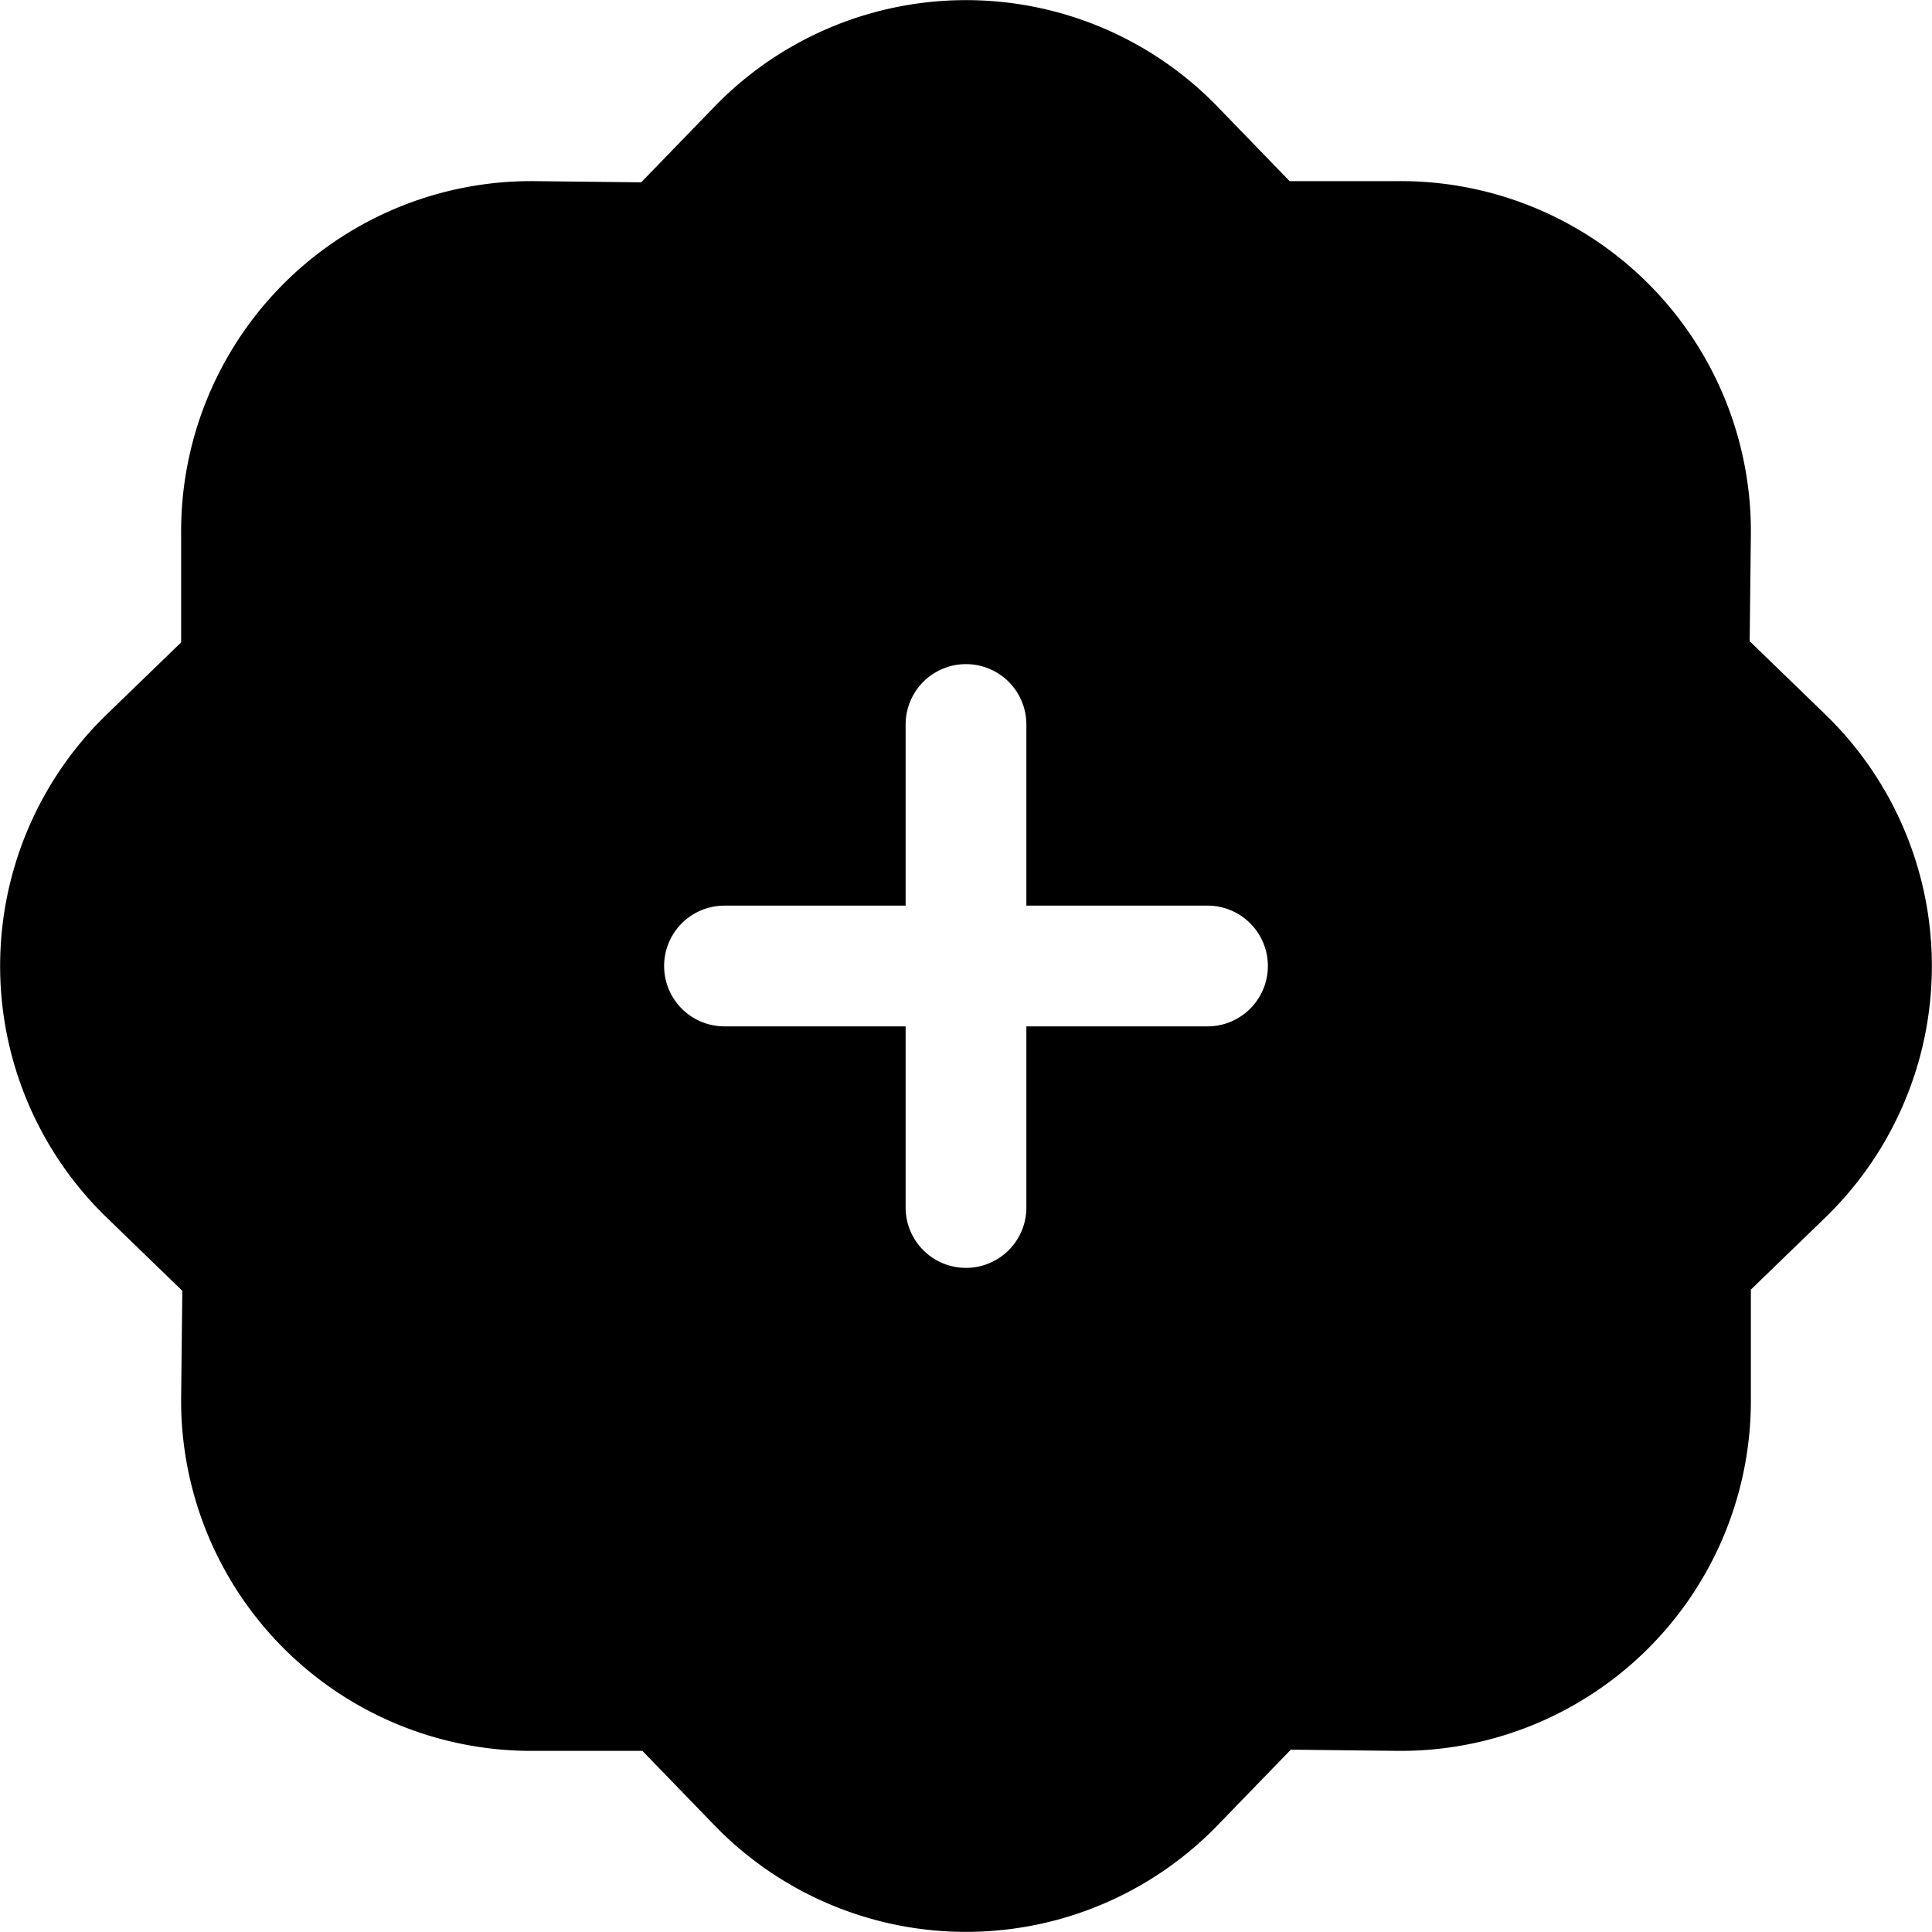 <svg xmlns="http://www.w3.org/2000/svg" width="16" height="16" viewBox="0 0 16 16"><path d="M10.07.87a2.9 2.9 0 0 0-4.14 0l-.62.64-.89-.01A2.9 2.9 0 0 0 1.5 4.42v.9l-.63.61a2.9 2.9 0 0 0 0 4.14l.64.62-.01.89a2.9 2.9 0 0 0 2.92 2.92h.9l.61.63a2.9 2.9 0 0 0 4.14 0l.62-.64.89.01a2.9 2.9 0 0 0 2.92-2.92v-.9l.63-.61a2.9 2.9 0 0 0 0-4.14l-.64-.62.01-.89a2.9 2.9 0 0 0-2.92-2.92h-.9zM8.5 6v1.5H10a.5.5 0 0 1 0 1H8.5V10a.5.5 0 0 1-1 0V8.5H6a.5.5 0 0 1 0-1h1.5V6a.5.5 0 0 1 1 0"/></svg>